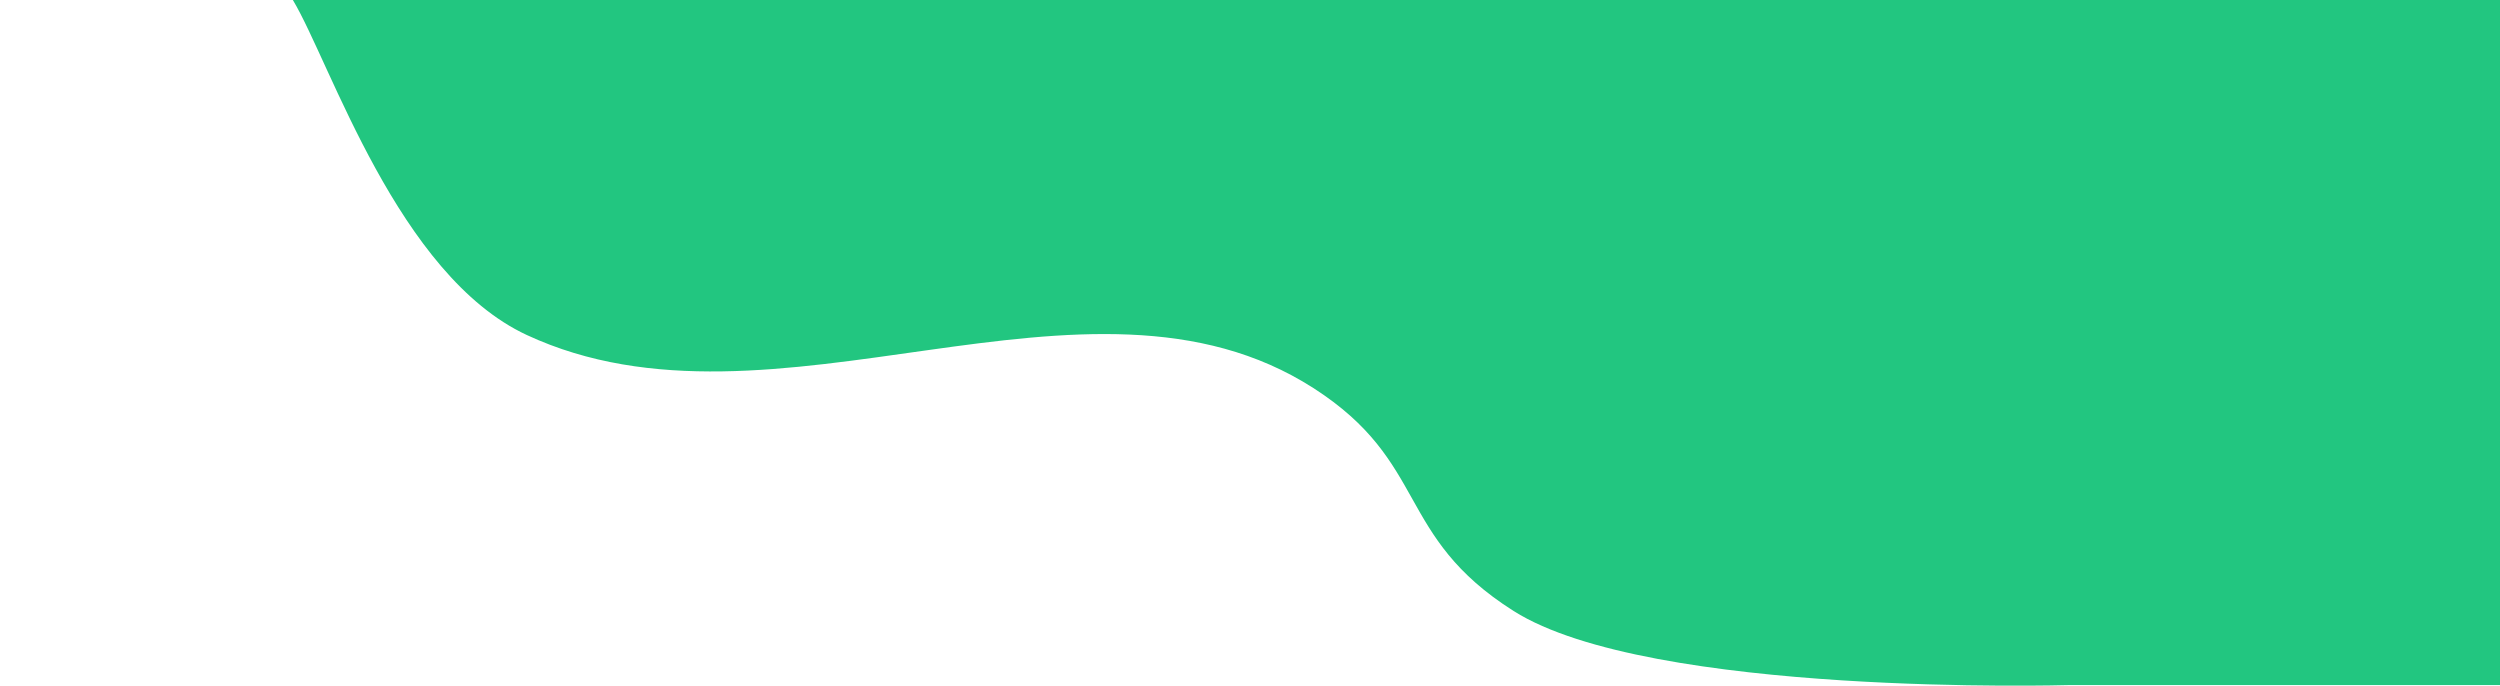 <svg
            width="1298"
            height="356"
            viewBox="0 0 1298 356"
            fill="none"
            xmlns="http://www.w3.org/2000/svg"
          >
            <path
              d="M681.869 201.451C564.199 125.985 402.036 233.66 273.518 173.938C206.65 142.864 171.645 32.742 152.169 0.197C141.497 -17.636 125.202 -33.685 98.735 -46.168C72.268 -58.651 9.57191e-06 -53.046 9.57191e-06 -53.046L0 -131L1383 -131L1383 355.703L1073.53 355.703C1073.53 355.703 856.51 361.944 785.883 317.235C724.245 278.217 742.105 240.082 681.869 201.451Z"
              fill="#22C680"
            />
          </svg>